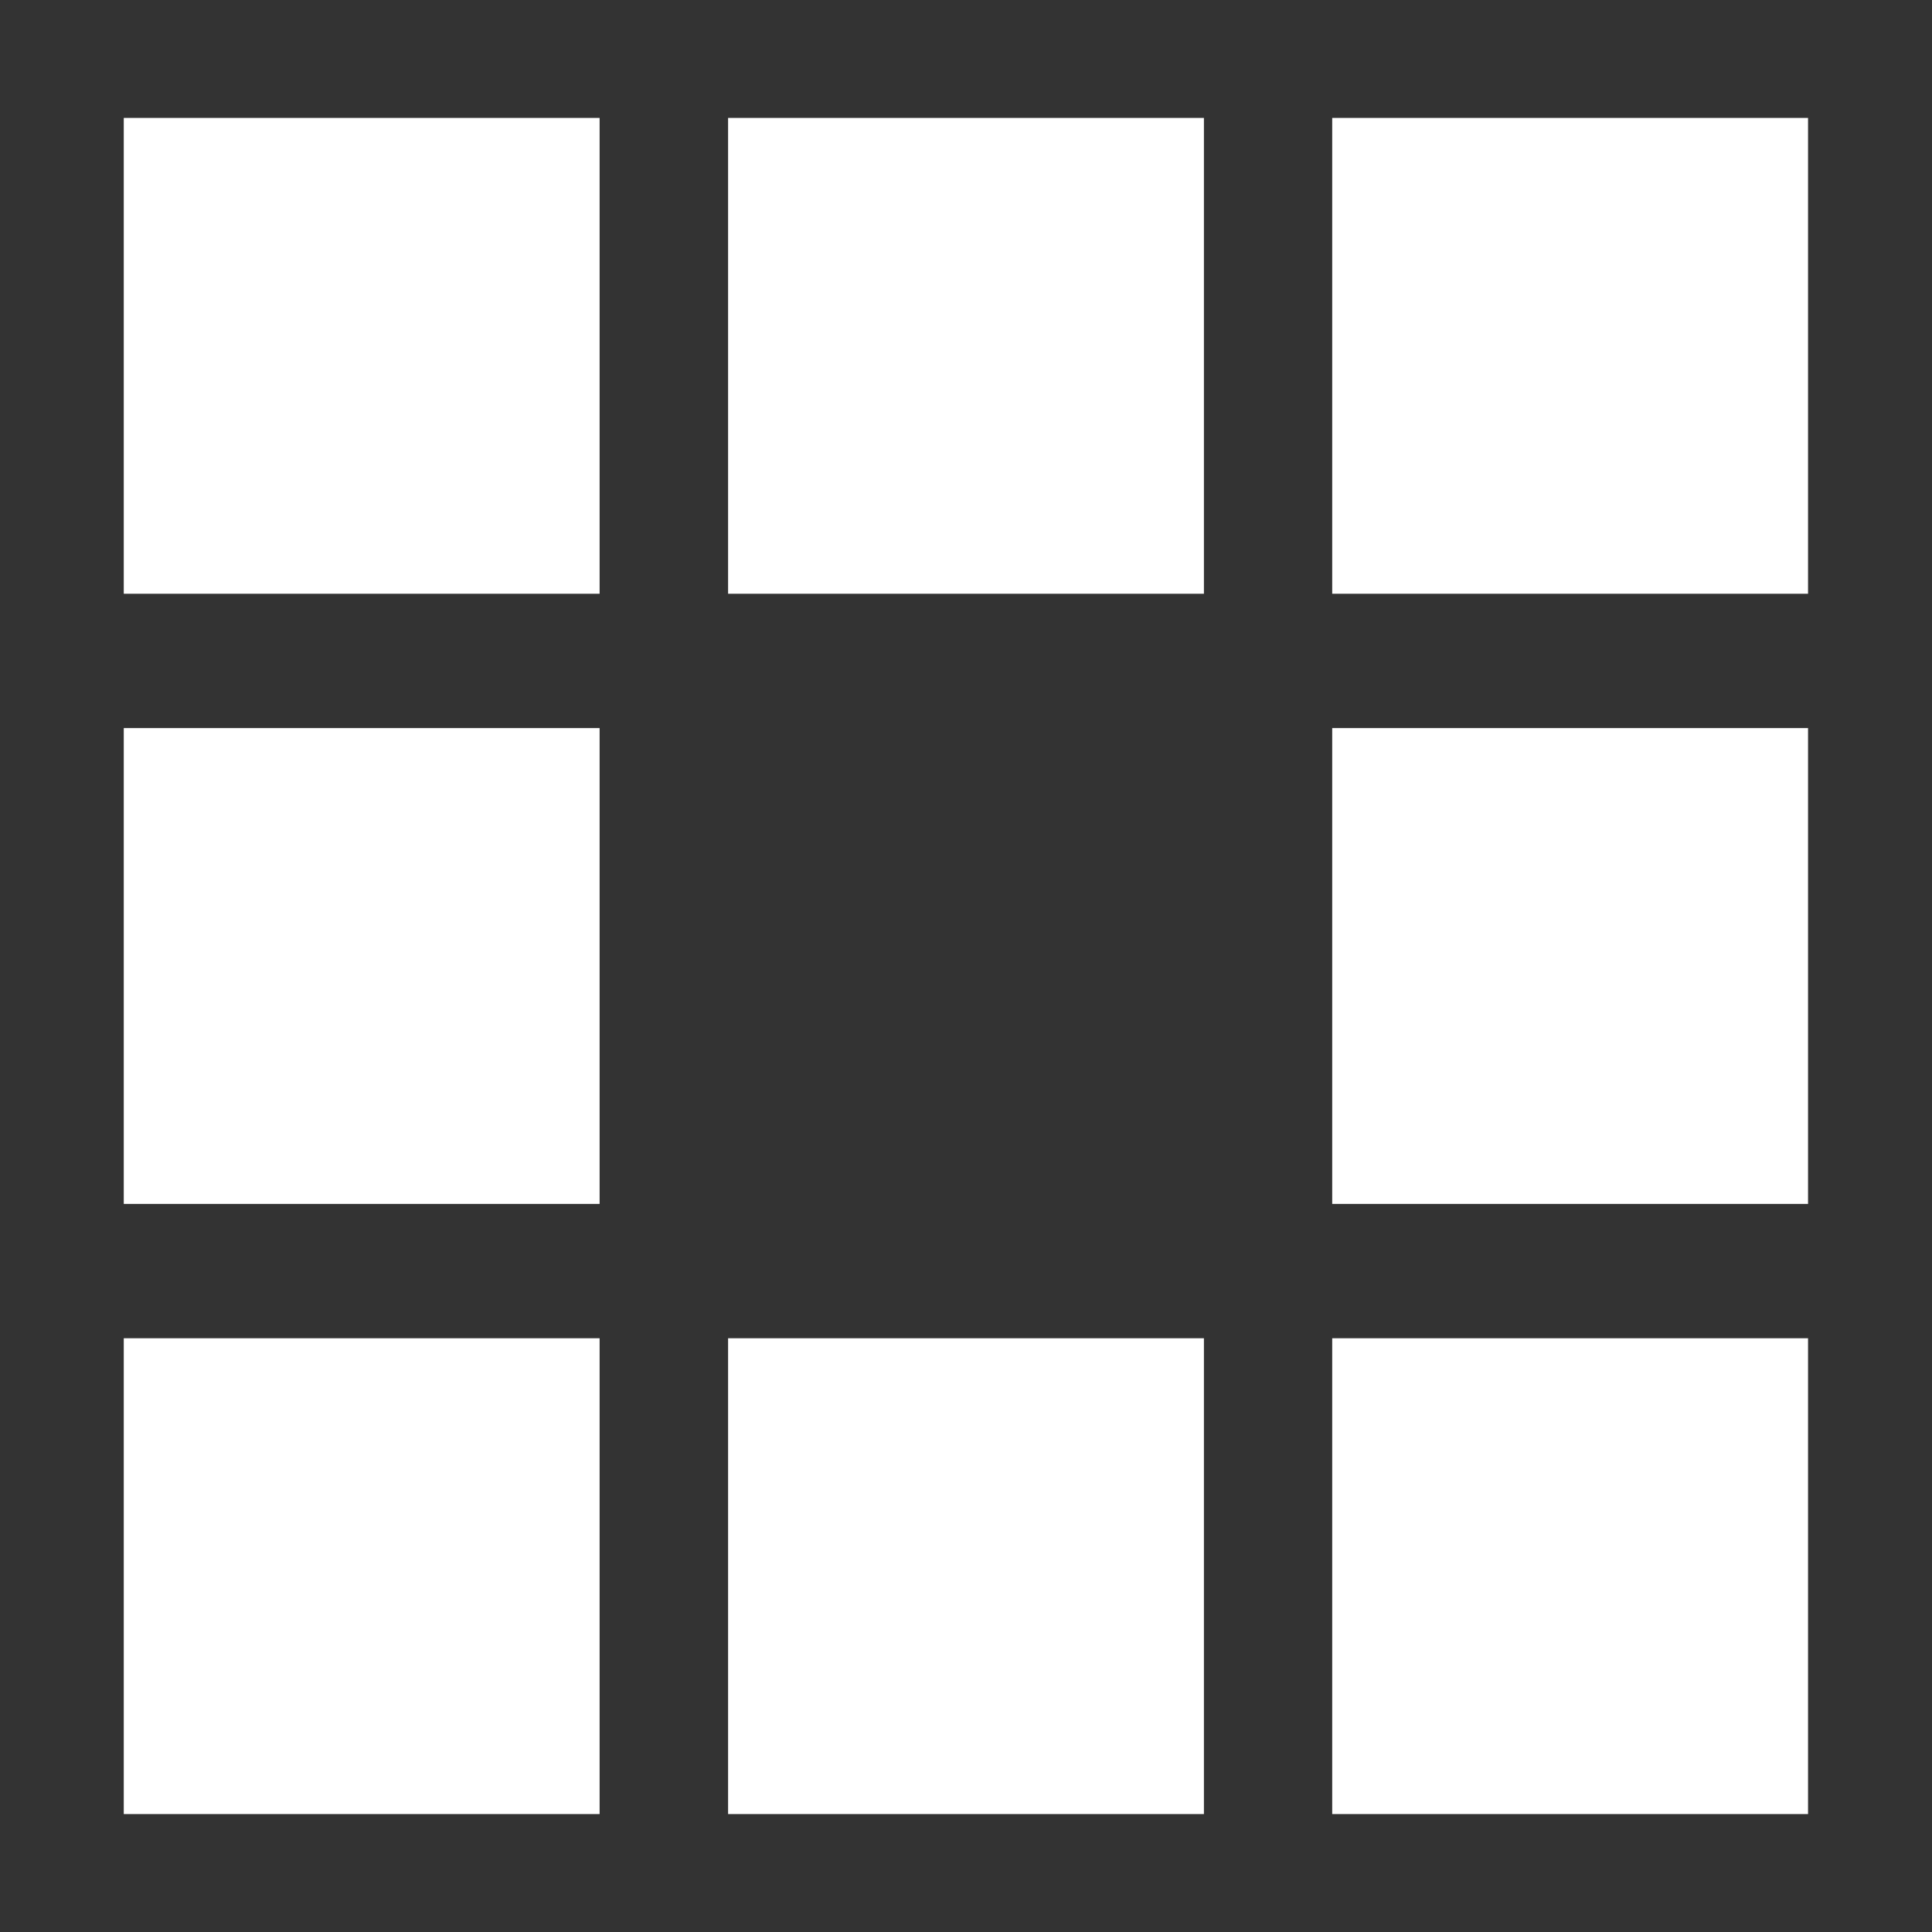 <?xml version="1.0" encoding="utf-8"?>
<!-- Generator: Adobe Illustrator 22.1.0, SVG Export Plug-In . SVG Version: 6.00 Build 0)  -->
<svg version="1.1" id="loader-layer" xmlns="http://www.w3.org/2000/svg" xmlns:xlink="http://www.w3.org/1999/xlink" x="0px"
	 y="0px" viewBox="0 0 1024 1024" enable-background="new 0 0 1024 1024" xml:space="preserve">
<rect x="0" y="0" width="1024" height="1024" fill="#333333" stroke="none"/>
<g id="loader-square">
	<g id="sq1">
		<rect x="65.6" y="62.5" fill="#FFFFFF" width="252.2" height="252.2"/>
	</g>
	<g id="sq2">
		<rect x="385.9" y="62.5" fill="#FFFFFF" width="252.2" height="252.2"/>
	</g>
	<g id="sq3">
		<rect x="706.1" y="62.5" fill="#FFFFFF" width="252.2" height="252.2"/>
	</g>
	<g id="sq4">
		<rect x="706.1" y="385.9" fill="#FFFFFF" width="252.2" height="252.2"/>
	</g>
	<g id="sq5">
		<rect x="706.1" y="709.3" fill="#FFFFFF" width="252.2" height="252.2"/>
	</g>
	<g id="sq6">
		<rect x="385.9" y="709.3" fill="#FFFFFF" width="252.2" height="252.2"/>
	</g>
	<g id="sq7">
		<rect x="65.6" y="709.3" fill="#FFFFFF" width="252.2" height="252.2"/>
	</g>
	<g id="sq8">
		<rect x="65.6" y="385.9" fill="#FFFFFF" width="252.2" height="252.2"/>
	</g>
</g>
</svg>
